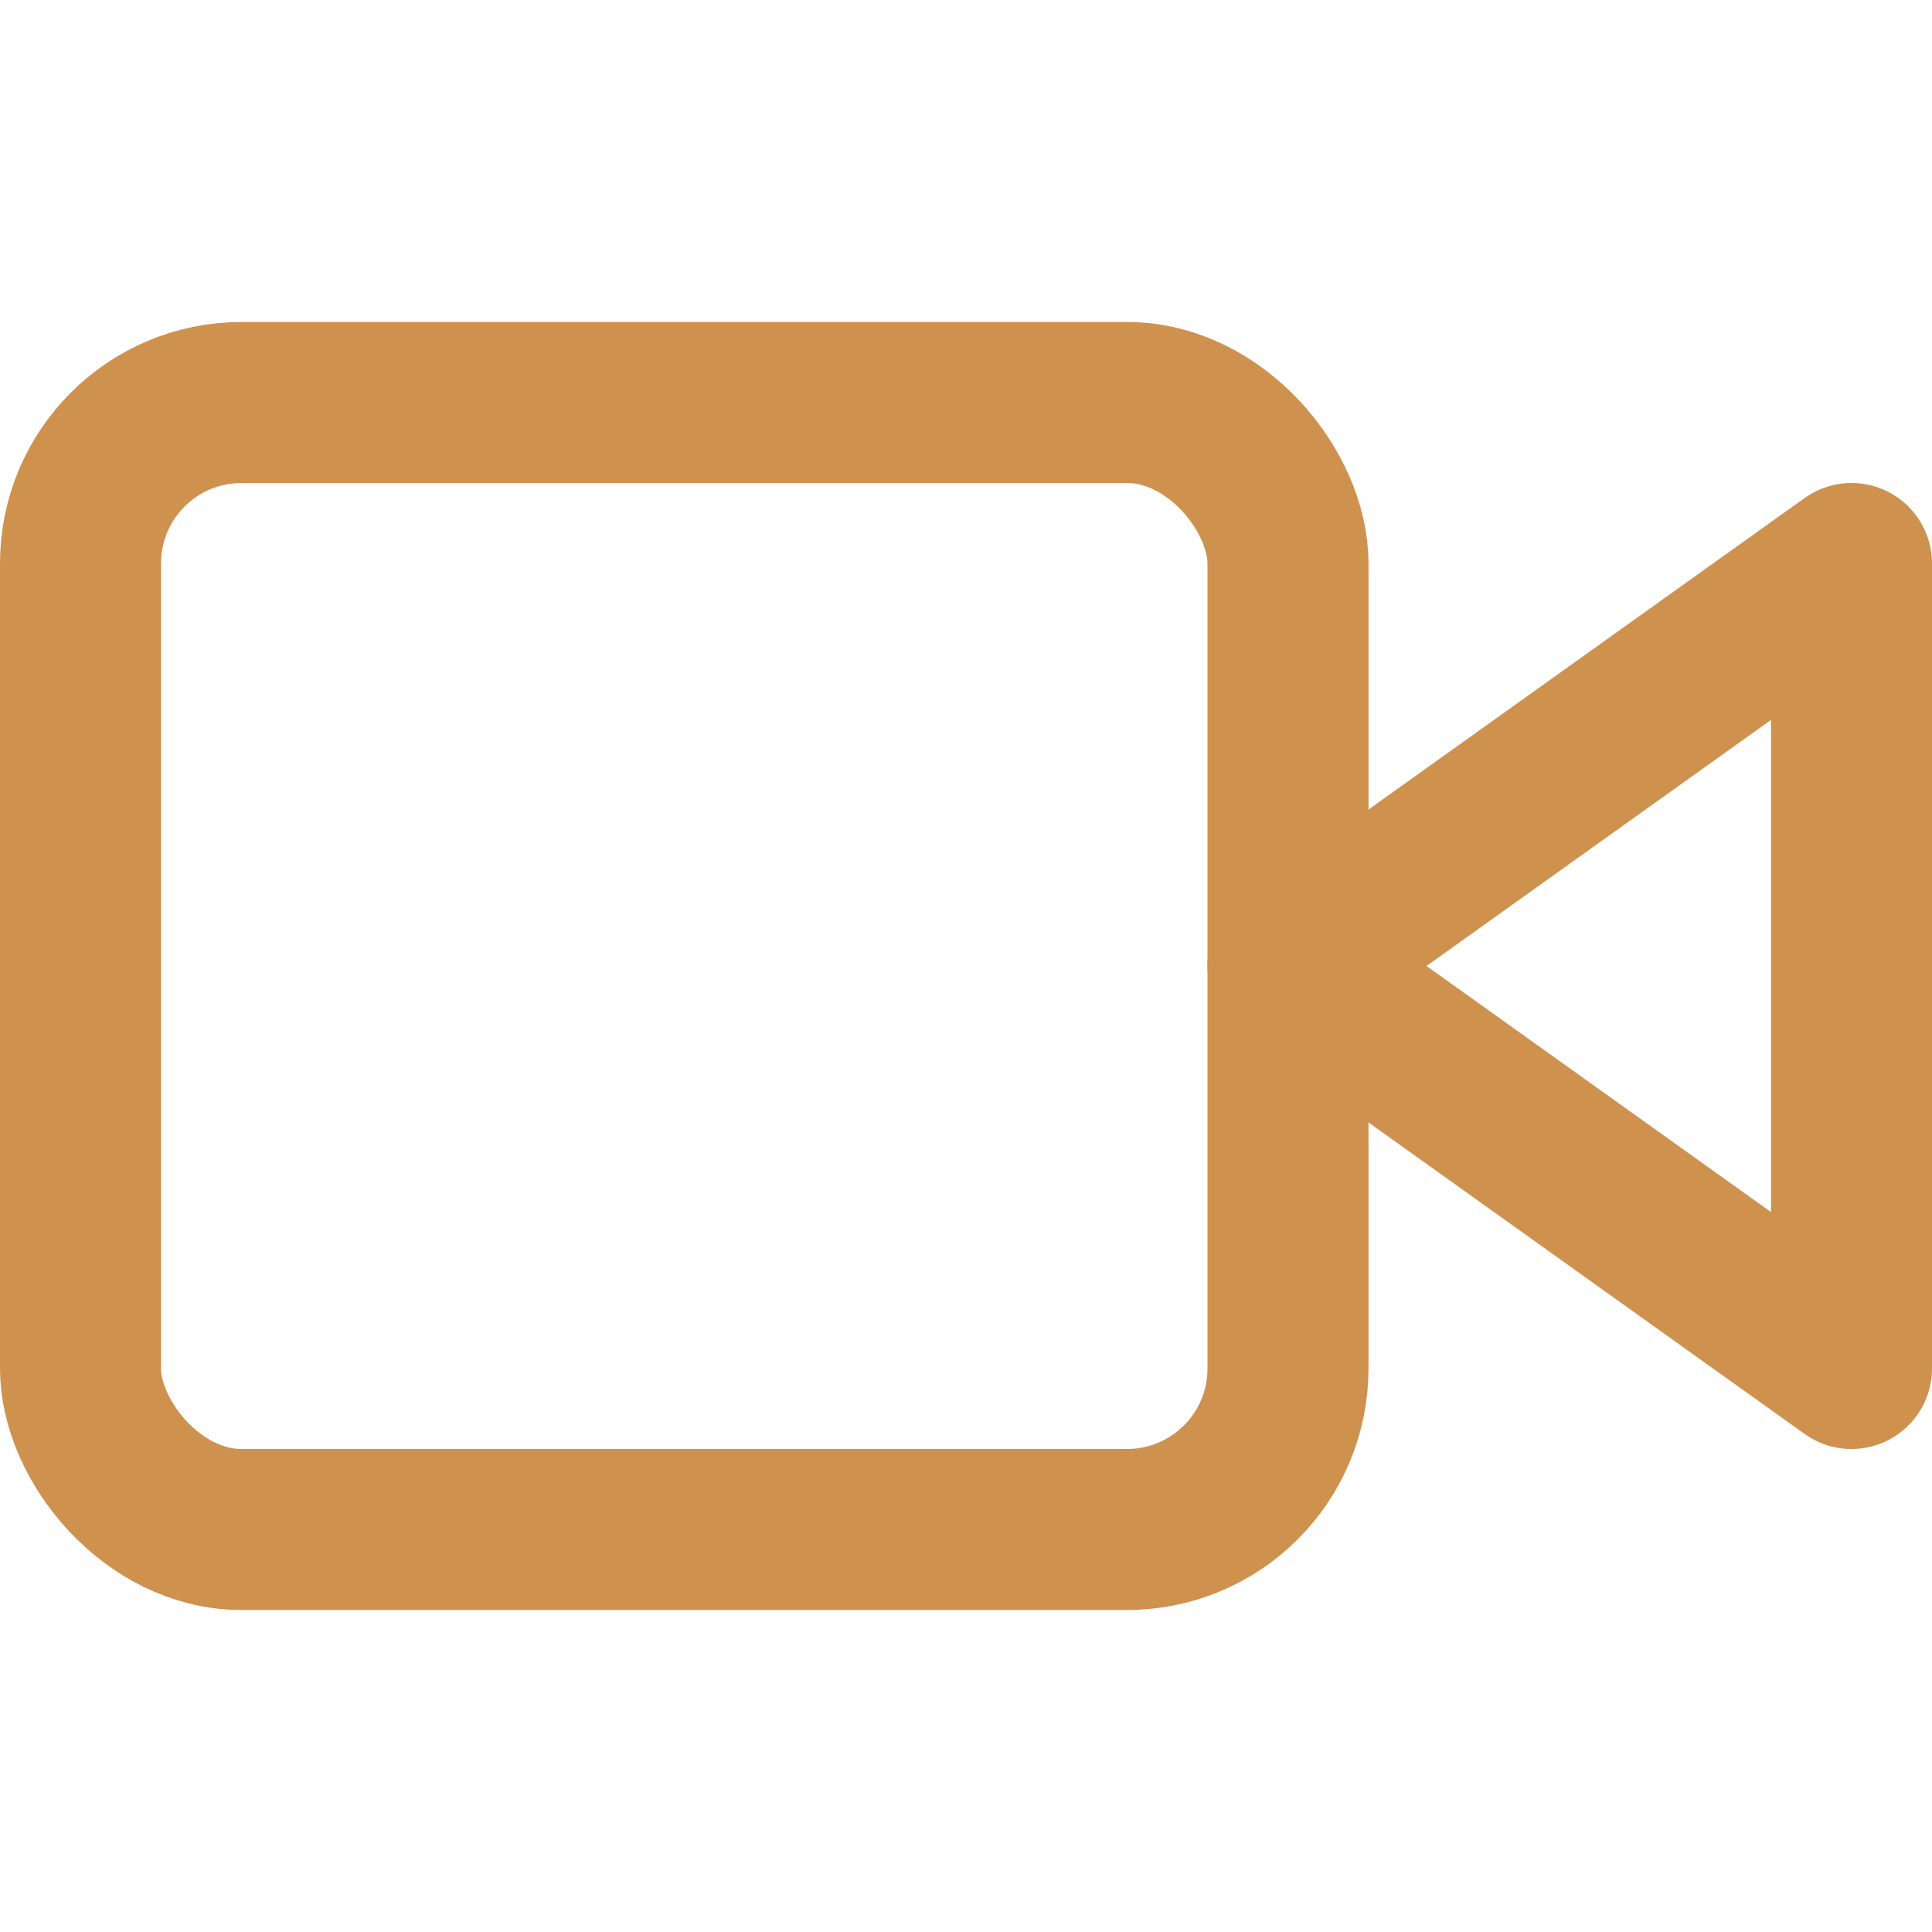 <svg xmlns="http://www.w3.org/2000/svg" width="24" height="24" viewBox="0 0 24 24" fill="none" stroke="#CF914E" stroke-width="2" stroke-linecap="round" stroke-linejoin="round" class="feather feather-video"><polygon points="23 7 16 12 23 17 23 7"></polygon><rect x="1" y="5" width="15" height="14" rx="2" ry="2"></rect></svg>